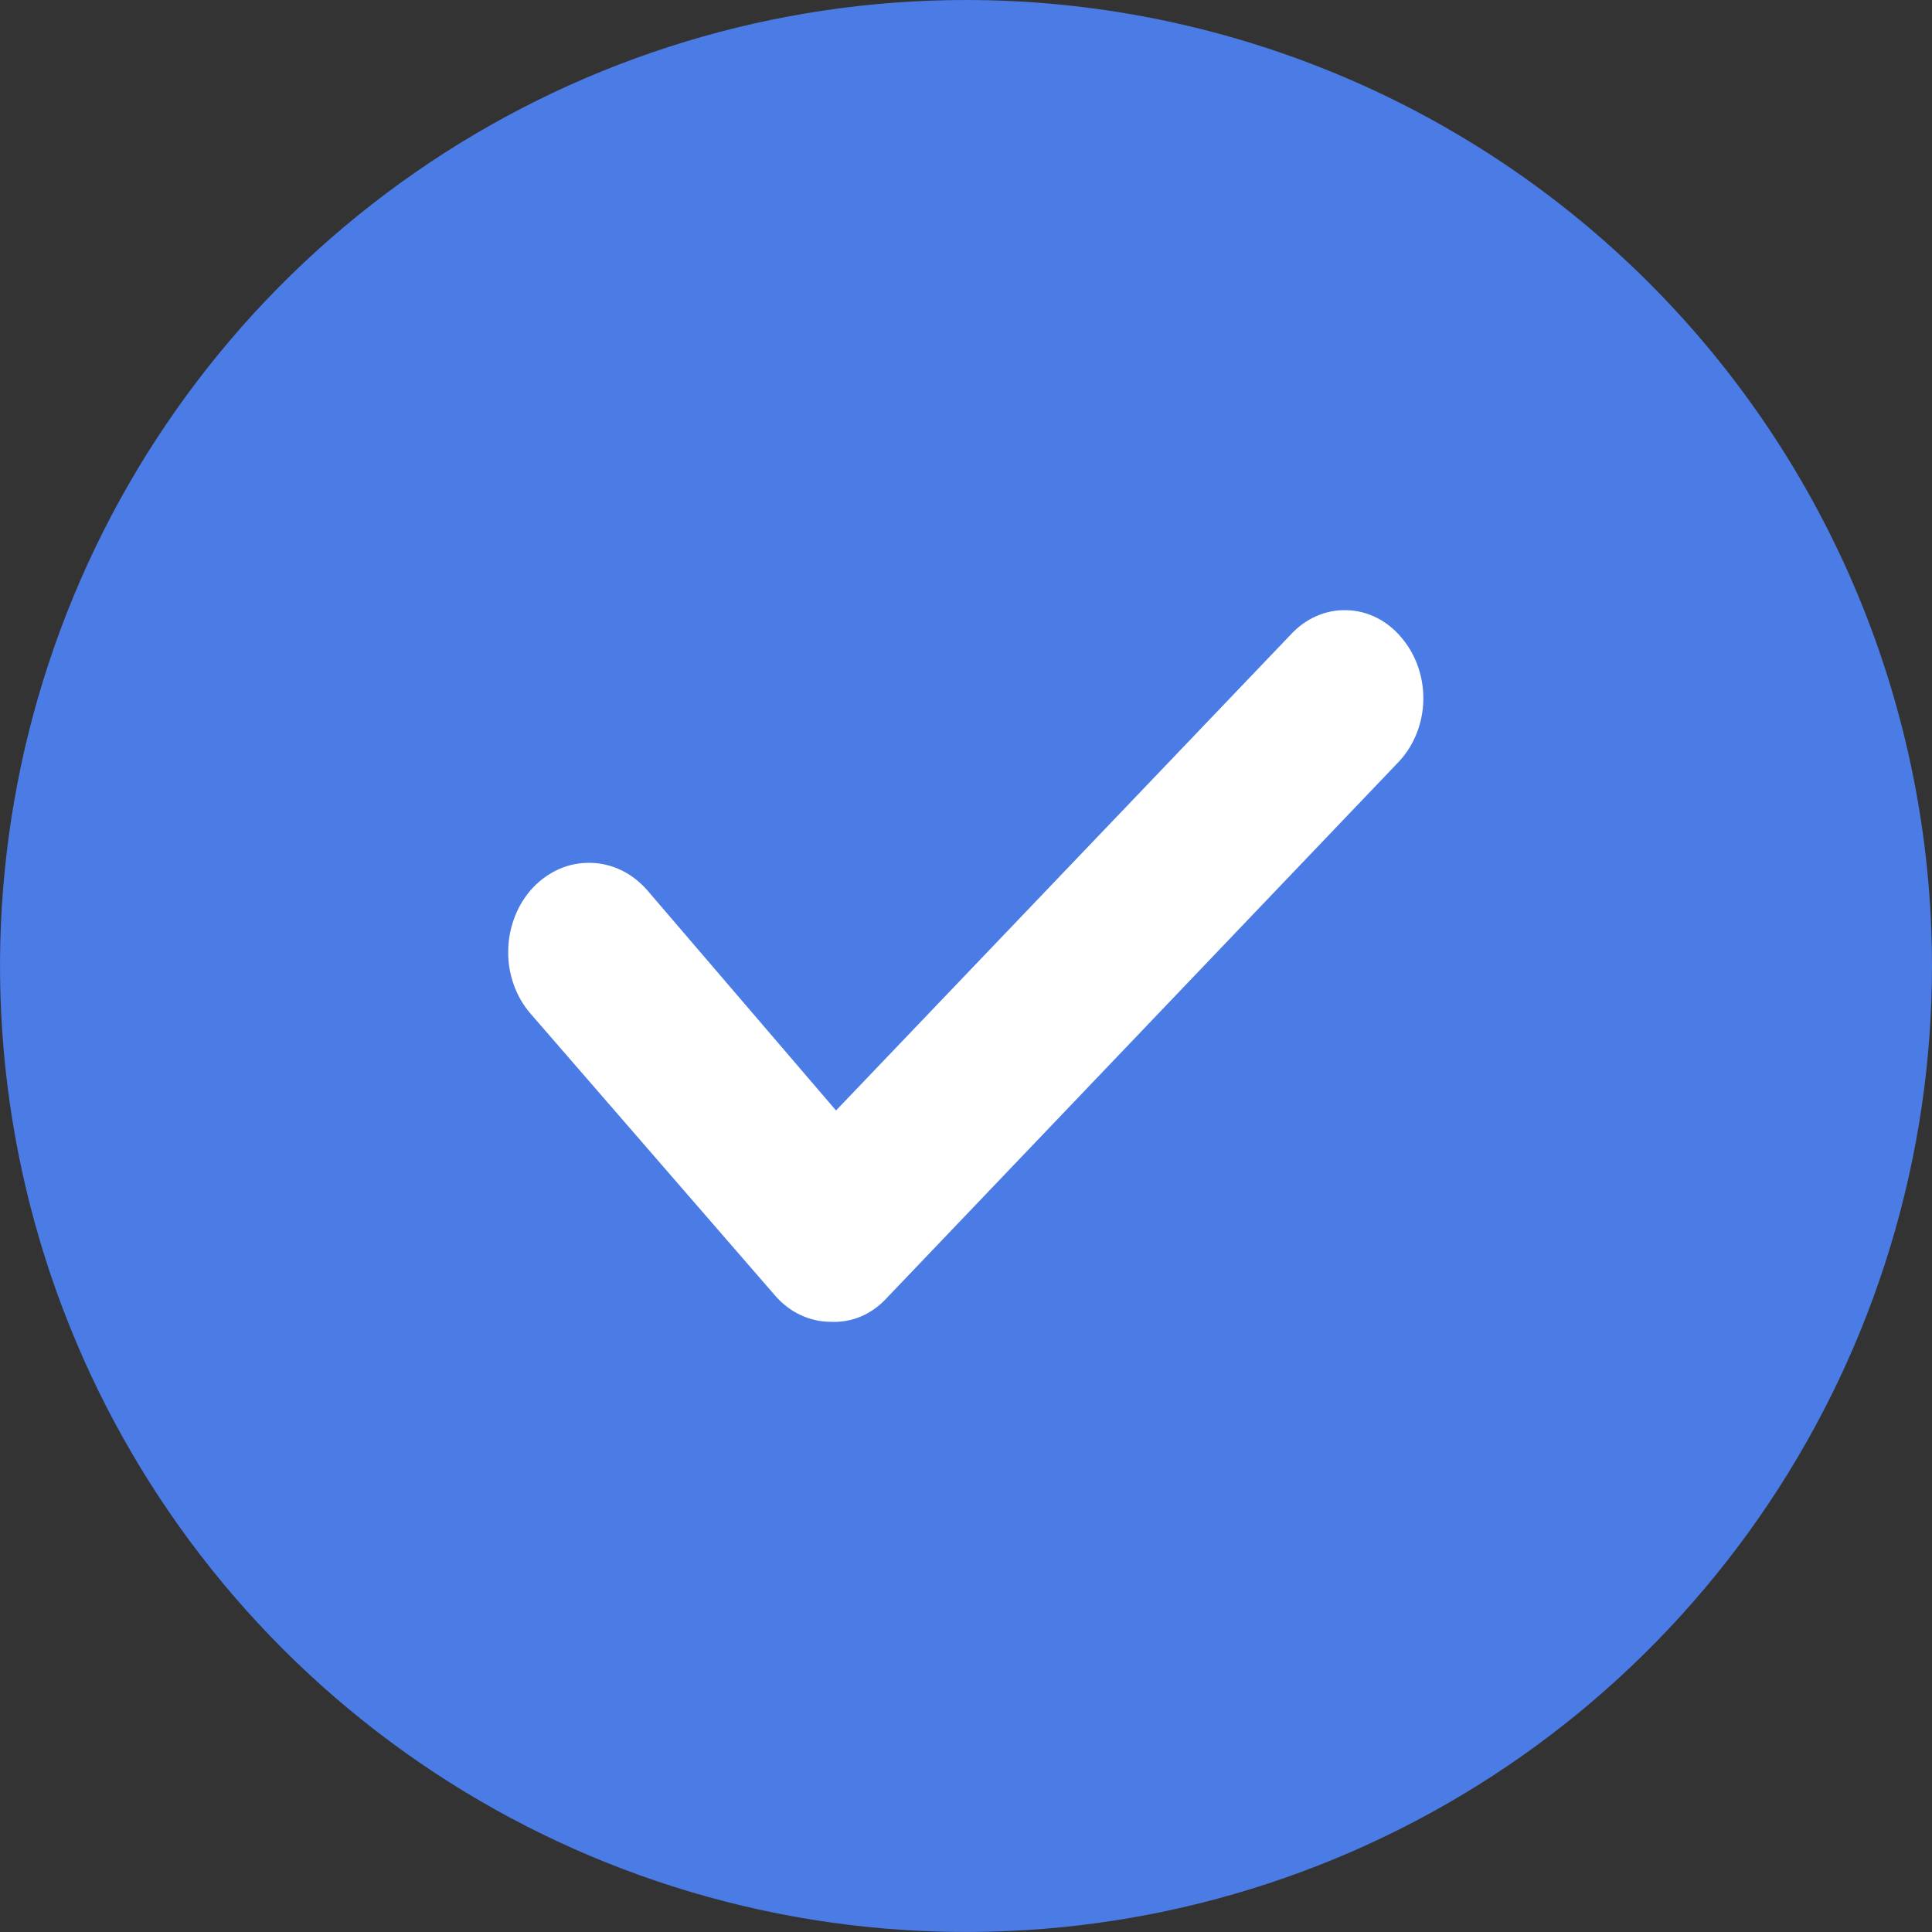 <svg width="18" height="18" viewBox="0 0 18 18" fill="none" xmlns="http://www.w3.org/2000/svg">
<rect x="0" y="0" width="18" height="18" fill="#333333" stroke="none"/>
<path d="M9 0C7.22 0 5.48 0.528 4 1.517C2.52 2.506 1.366 3.911 0.685 5.556C0.004 7.2 -0.174 9.01 0.173 10.756C0.52 12.502 1.377 14.105 2.636 15.364C3.895 16.623 5.498 17.48 7.244 17.827C8.99 18.174 10.8 17.996 12.444 17.315C14.089 16.634 15.494 15.48 16.483 14C17.472 12.52 18 10.78 18 9C18 7.818 17.767 6.648 17.315 5.556C16.863 4.464 16.2 3.472 15.364 2.636C14.528 1.8 13.536 1.137 12.444 0.685C11.352 0.233 10.182 0 9 0Z" fill="#4B7BE5"/>
<path d="M12.021 5.917L7.789 10.346L6.032 8.296C5.963 8.217 5.882 8.153 5.791 8.109C5.701 8.065 5.603 8.041 5.505 8.039C5.406 8.036 5.307 8.055 5.215 8.094C5.123 8.134 5.039 8.193 4.967 8.268C4.896 8.344 4.838 8.434 4.799 8.534C4.759 8.634 4.737 8.741 4.735 8.851C4.732 8.96 4.749 9.068 4.785 9.17C4.821 9.272 4.874 9.365 4.943 9.444L7.22 12.069C7.287 12.147 7.367 12.209 7.457 12.251C7.546 12.293 7.642 12.315 7.739 12.315C7.835 12.32 7.93 12.303 8.02 12.266C8.109 12.228 8.191 12.17 8.259 12.096L13.036 7.093C13.175 6.943 13.256 6.739 13.261 6.524C13.265 6.309 13.193 6.101 13.06 5.944C12.995 5.865 12.916 5.801 12.828 5.756C12.739 5.711 12.643 5.687 12.546 5.685C12.449 5.682 12.352 5.701 12.262 5.741C12.172 5.781 12.09 5.841 12.021 5.917Z" fill="white"/>
</svg>
